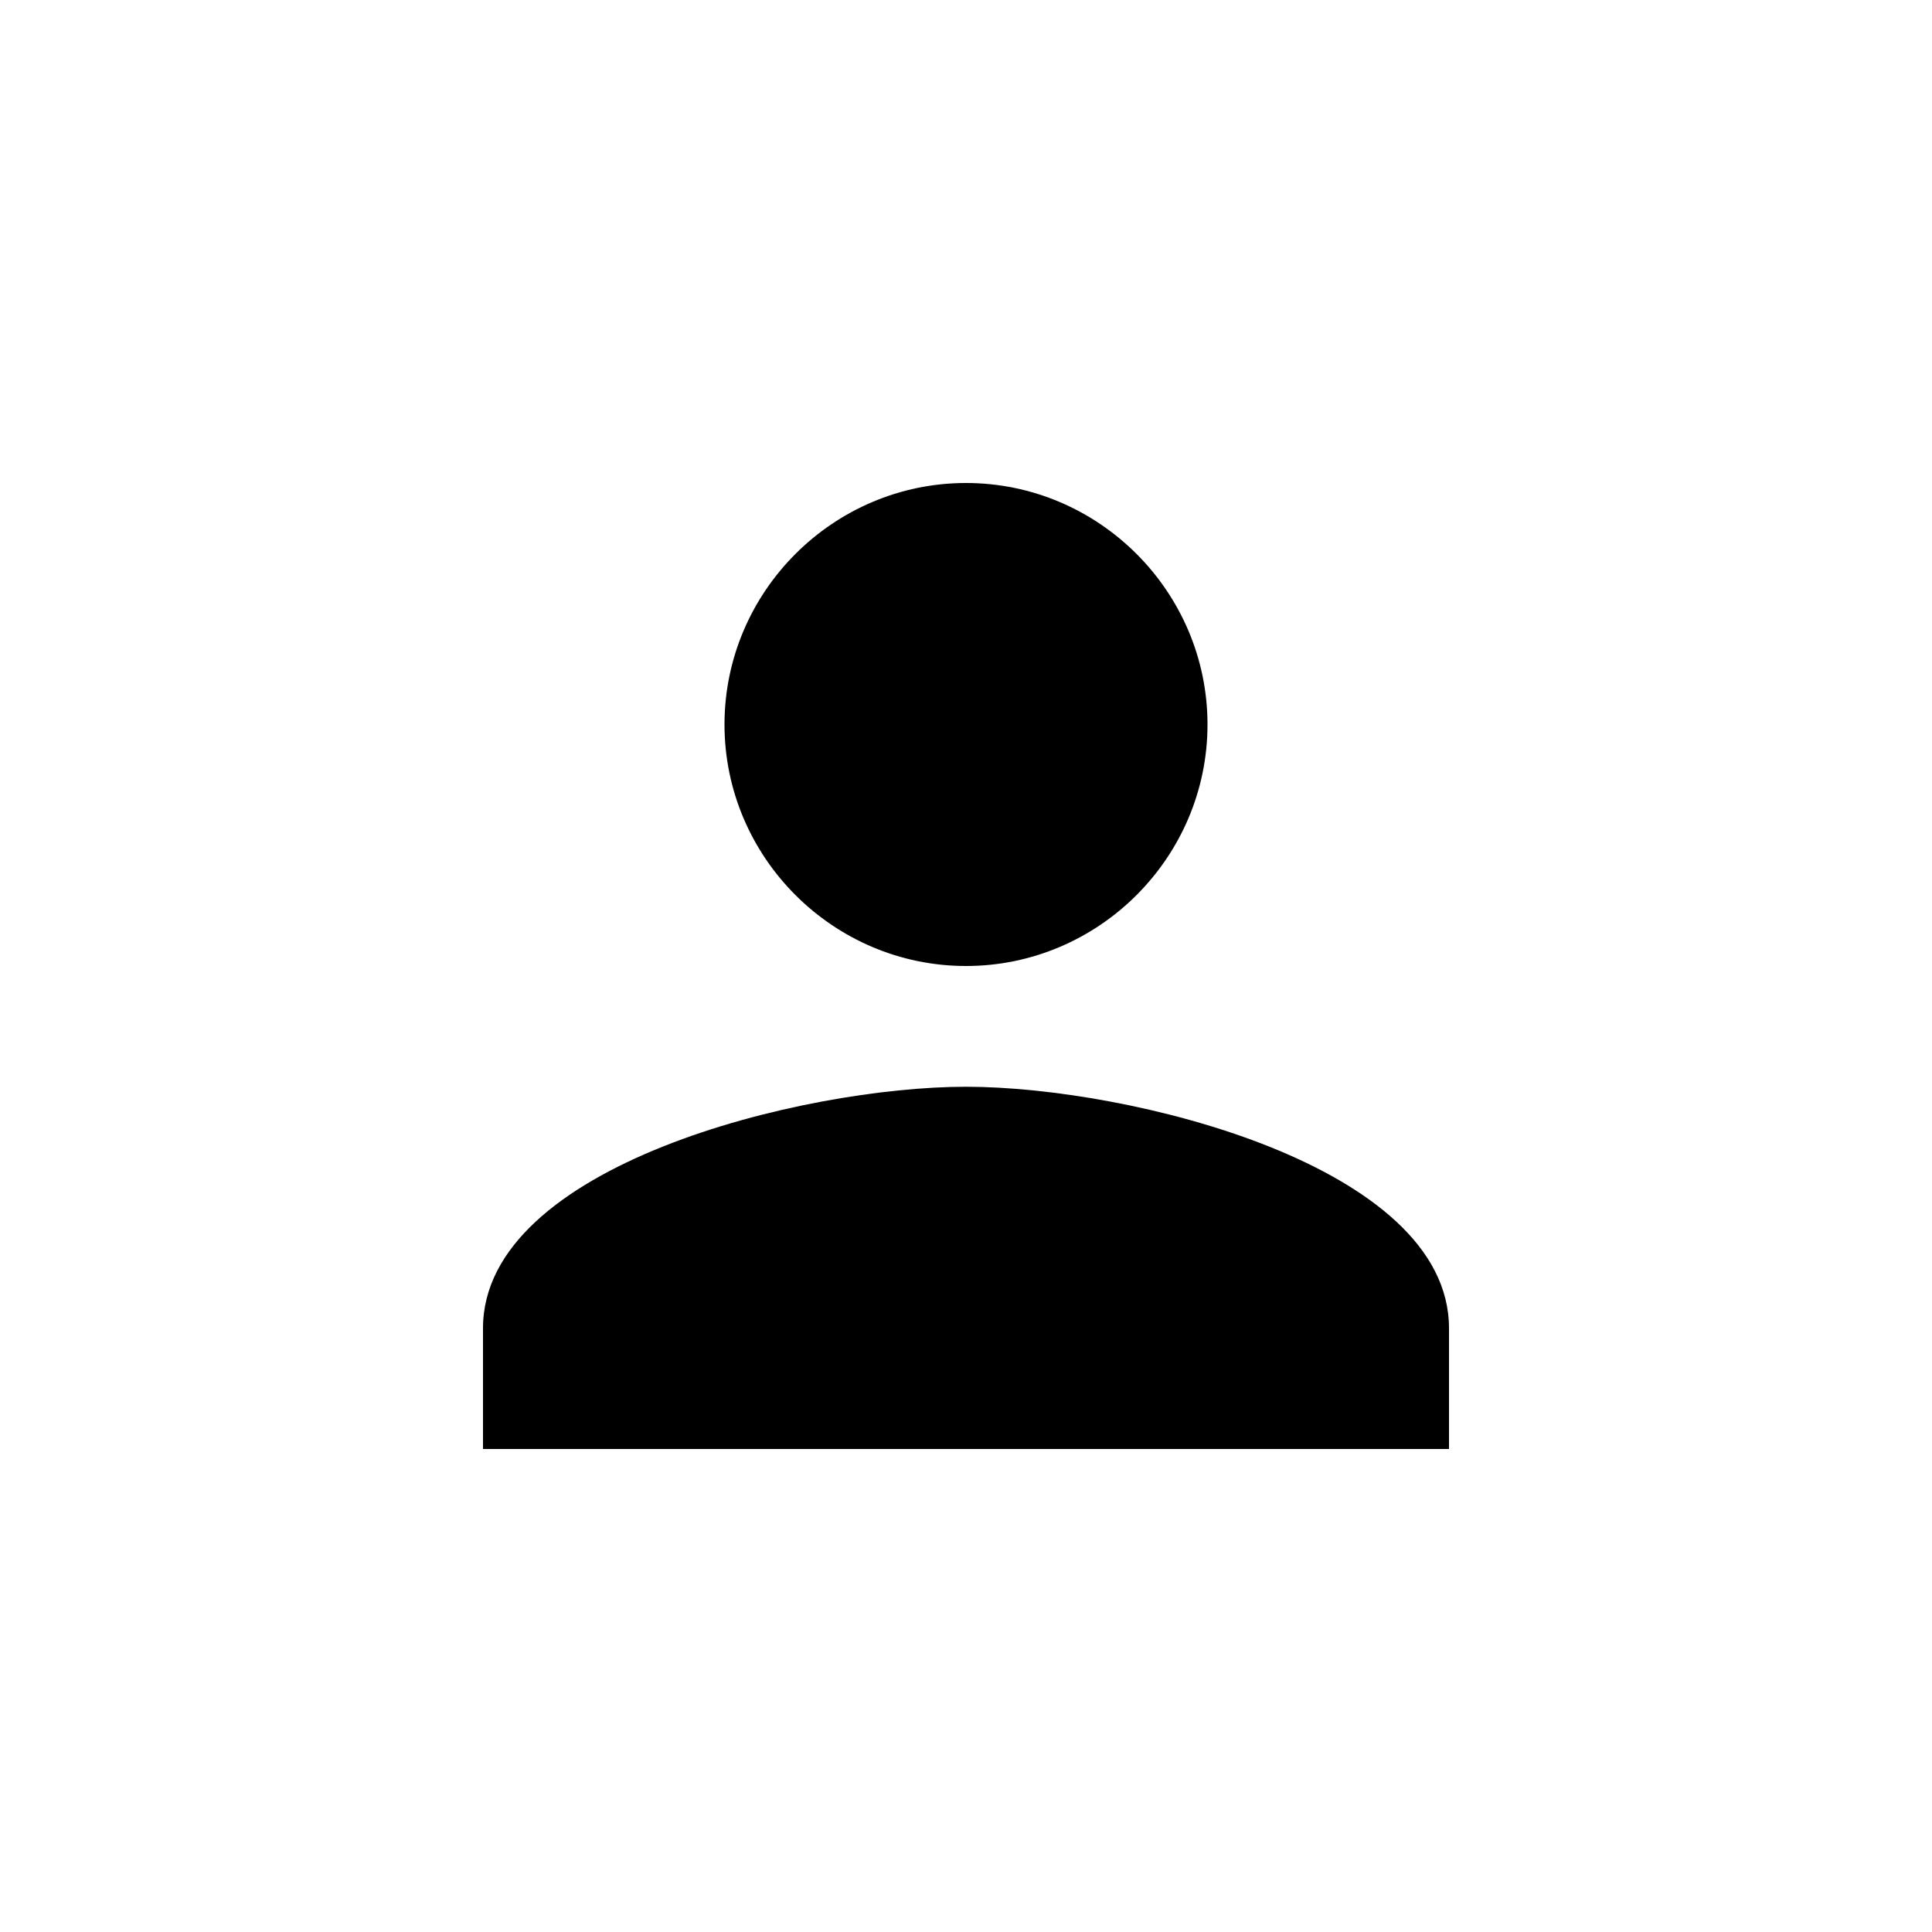 <?xml version="1.0" encoding="UTF-8"?>
<svg width="32px" height="32px" viewBox="0 0 32 32" version="1.1" xmlns="http://www.w3.org/2000/svg" xmlns:xlink="http://www.w3.org/1999/xlink">
    <!-- Generator: Sketch 50.2 (55047) - http://www.bohemiancoding.com/sketch -->
    <title>Artboard Copy</title>
    <desc>Created with Sketch.</desc>
    <defs></defs>
    <g id="Artboard-Copy" stroke="none" stroke-width="1" fill="none" fill-rule="evenodd">
        <path d="M16,16 C18.2,16 20,14.2 20,12 C20,9.8 18.2,8 16,8 C13.8,8 12,9.8 12,12 C12,14.2 13.8,16 16,16 L16,16 Z M16,18 C13.3,18 8,19.3 8,22 L8,24 L24,24 L24,22 C24,19.3 18.7,18 16,18 L16,18 Z" id="Shape" fill="#000000"></path>
    </g>
</svg>